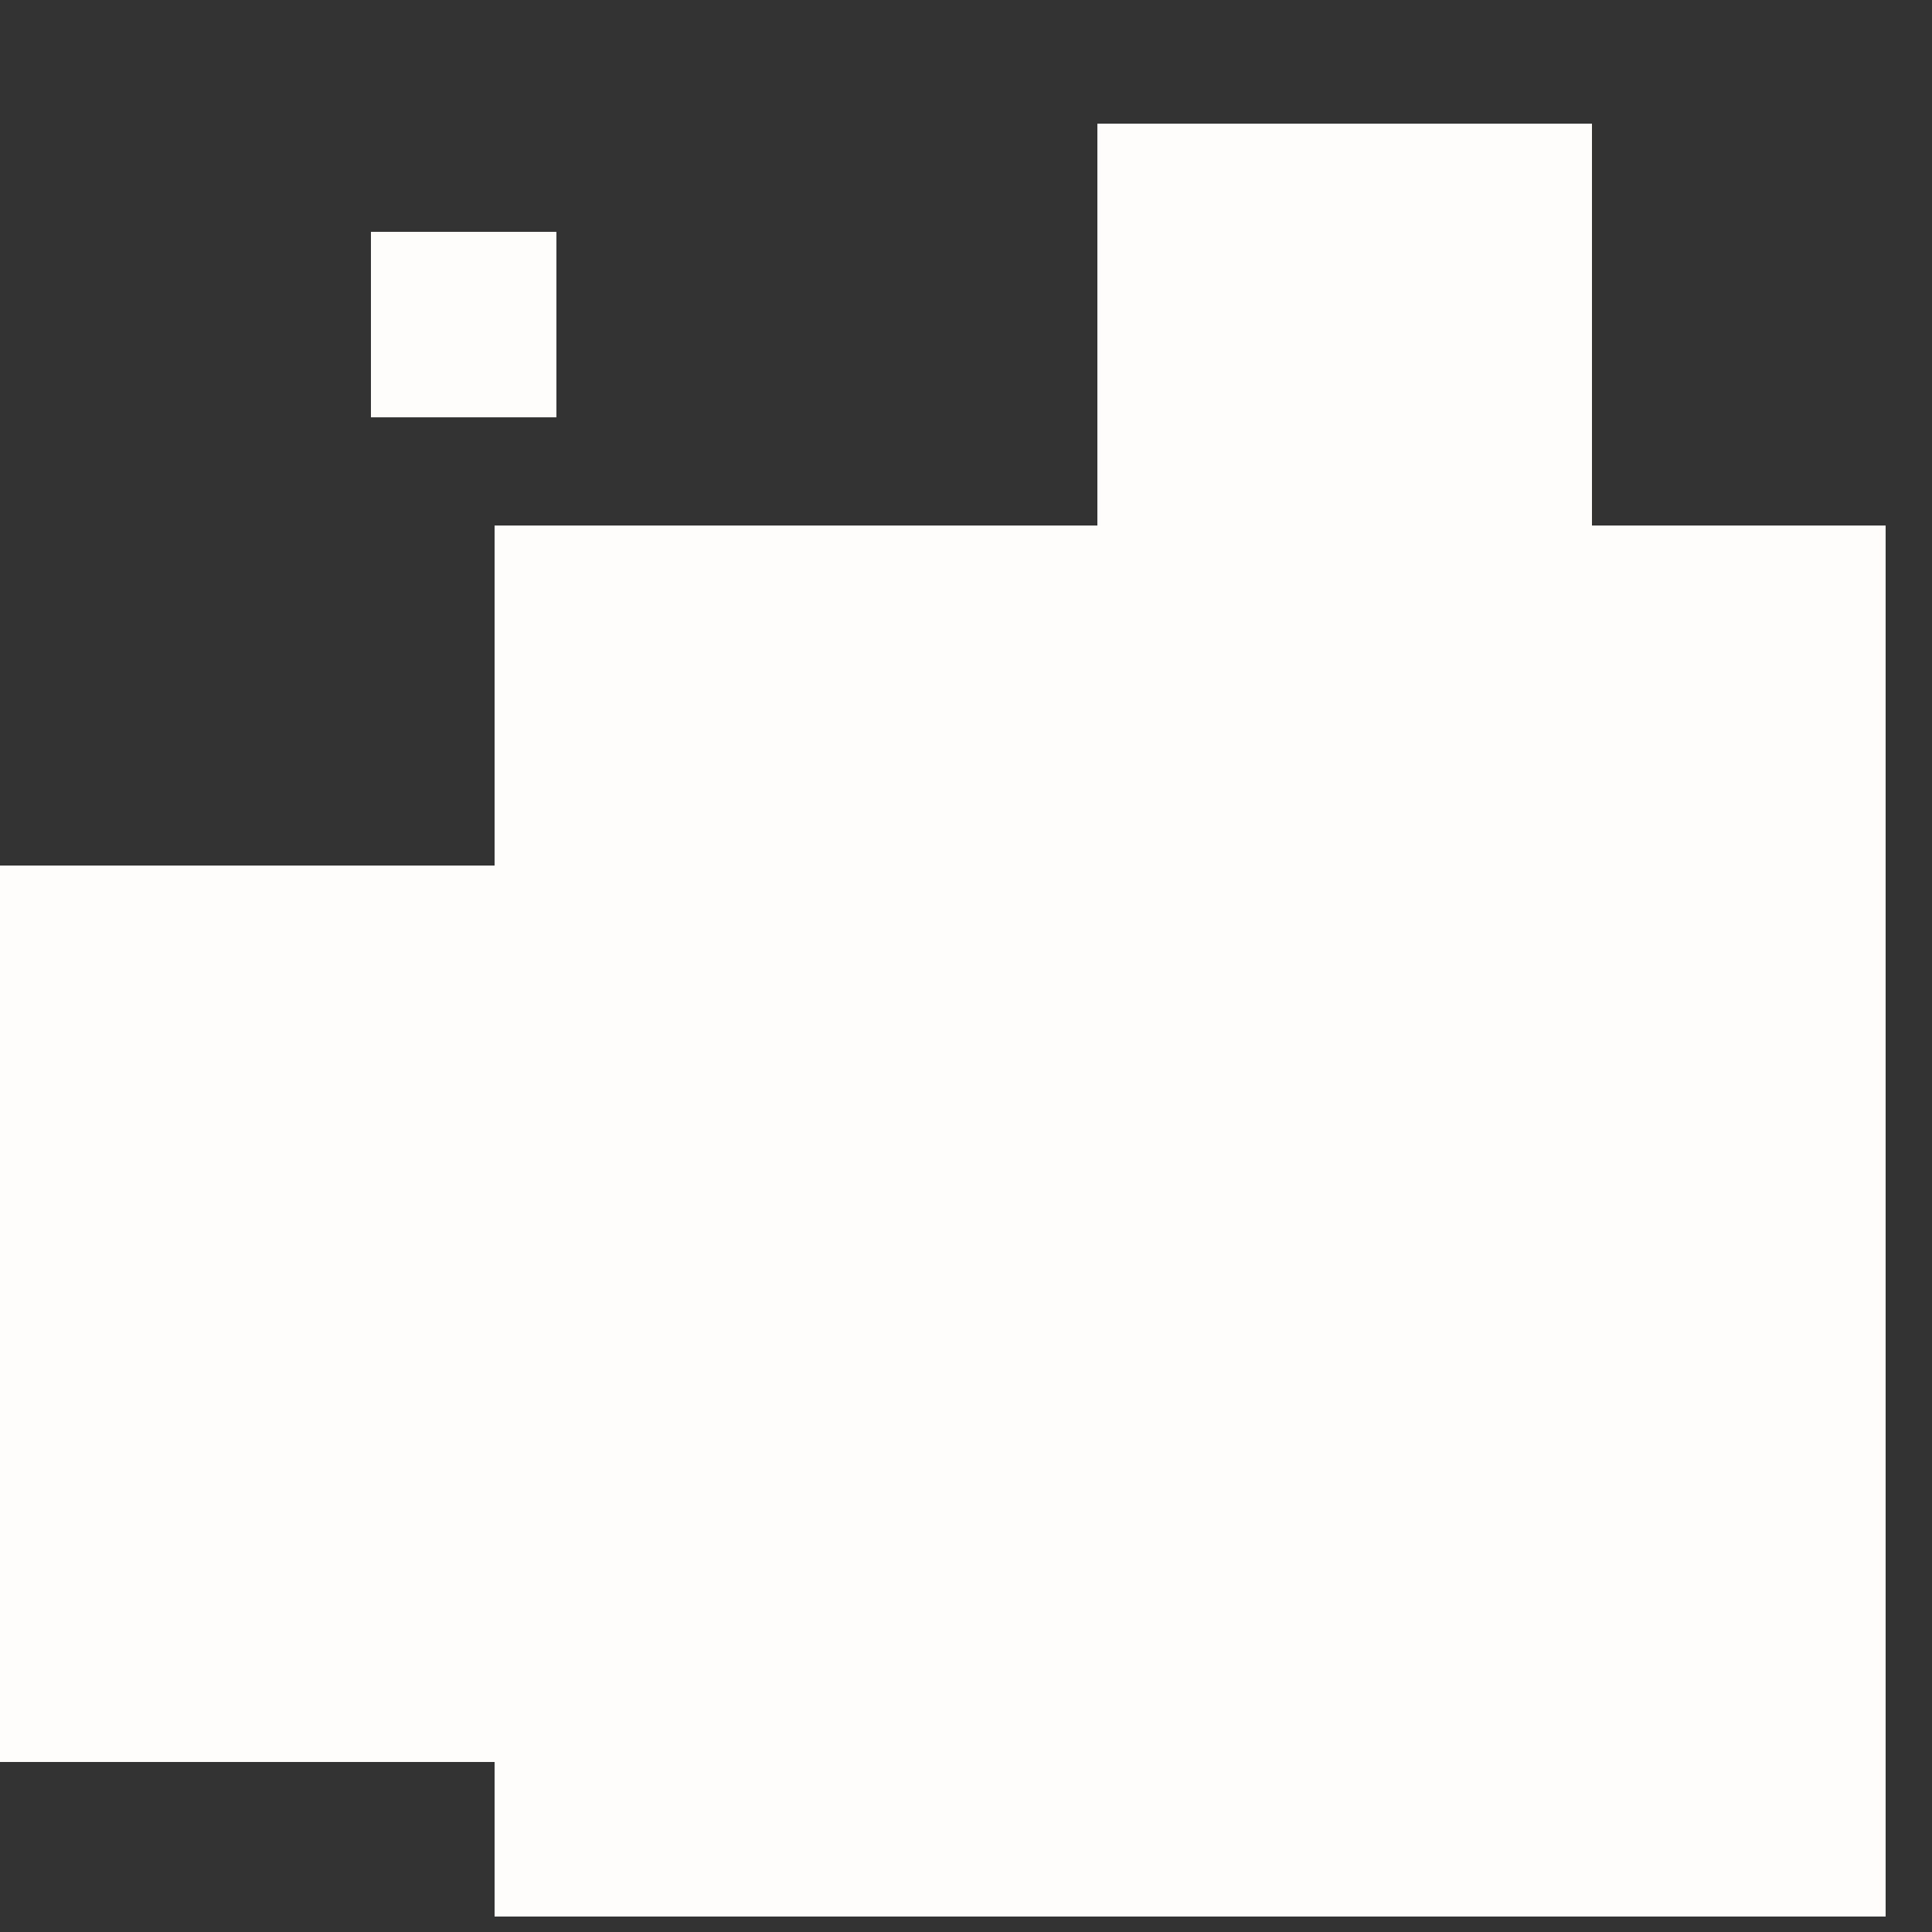 <svg width="250" height="250" xmlns="http://www.w3.org/2000/svg">
  <rect width="100%" height="100%" fill="#333333" stroke="none"/>
  <g>
    <rect width="64" height="64" x="142" y="16" fill="#fffcfc"/>
    <rect width="24" height="24" x="48" y="30" fill="#fffcfc"/>
    <rect width="116" height="116" x="0" y="112" fill="#fffcfc"/>
    <rect width="180" height="180" x="64" y="68" fill="#fffcfc"/>
  </g>
</svg>
